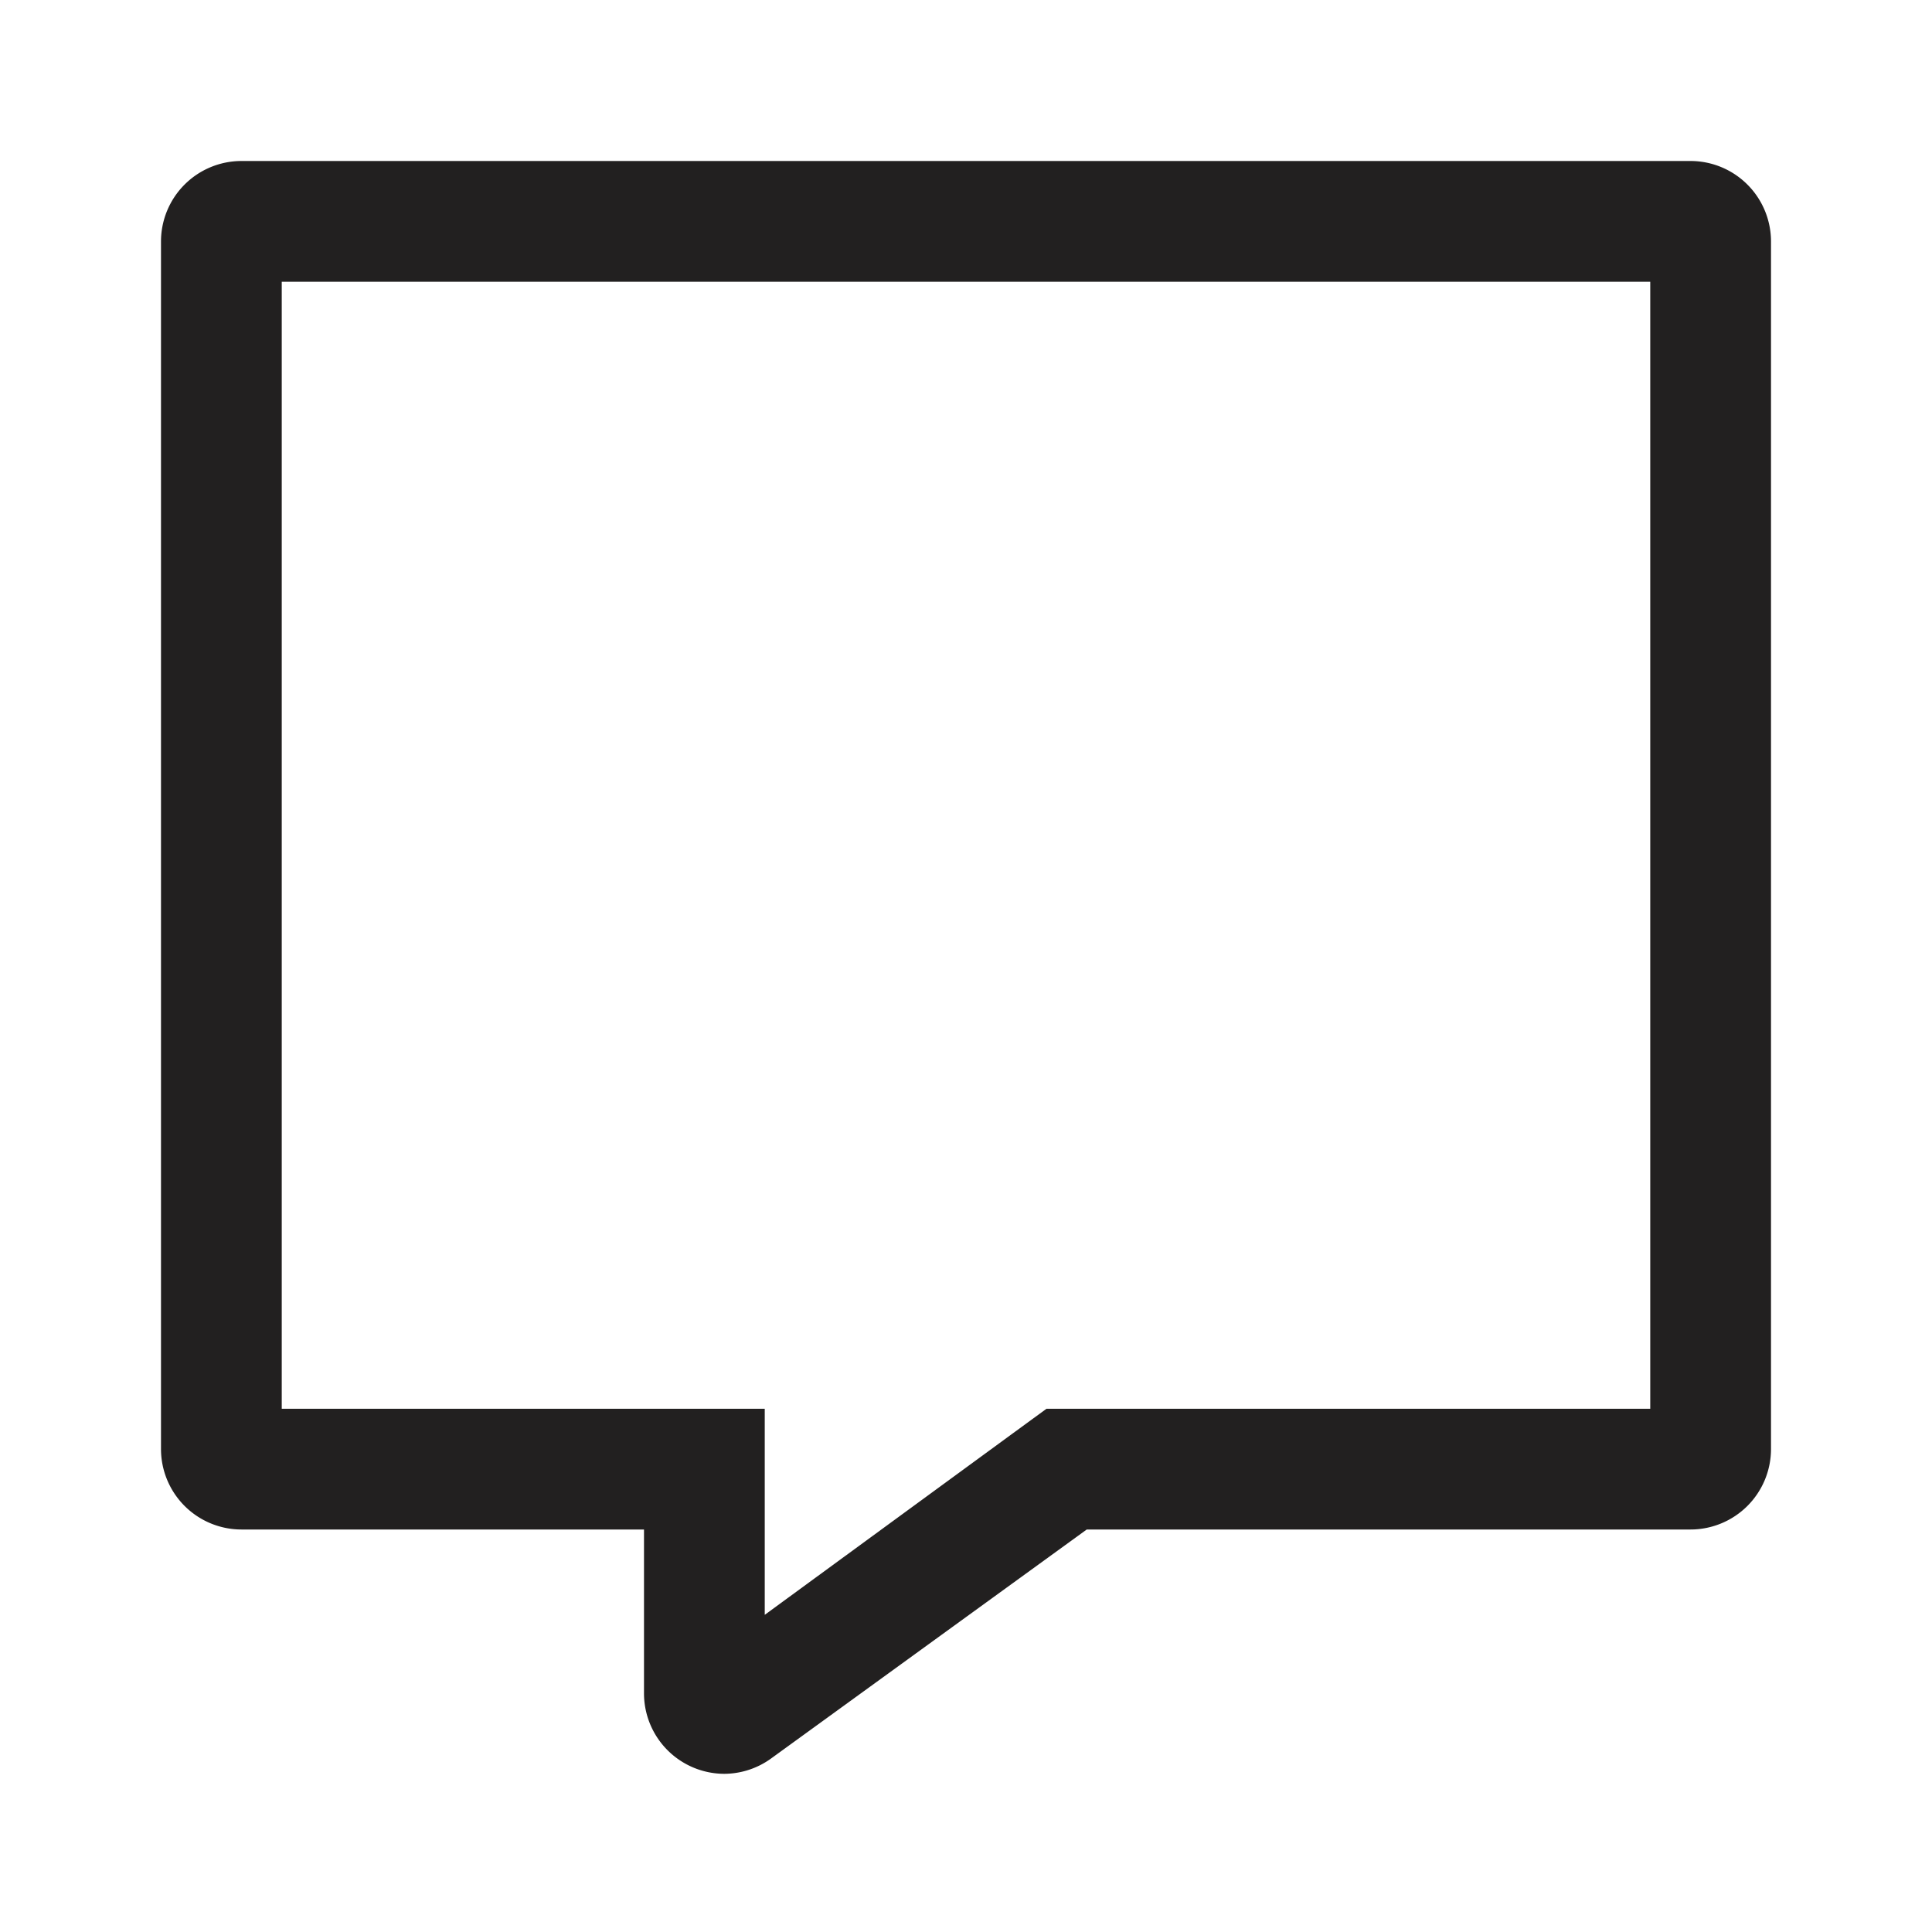<svg xmlns="http://www.w3.org/2000/svg" fill="#222020" viewBox="0 0 48 48"><path d="M41 7.05V35H26l-.78.57L19 40.12V35H7V7h34m1-3H6a2 2 0 00-2 2v30a2 2 0 002 2h10v4.07a2 2 0 002 2 2 2 0 001.17-.39L27 38h15a2 2 0 002-2V6a2 2 0 00-2-2z"/></svg>